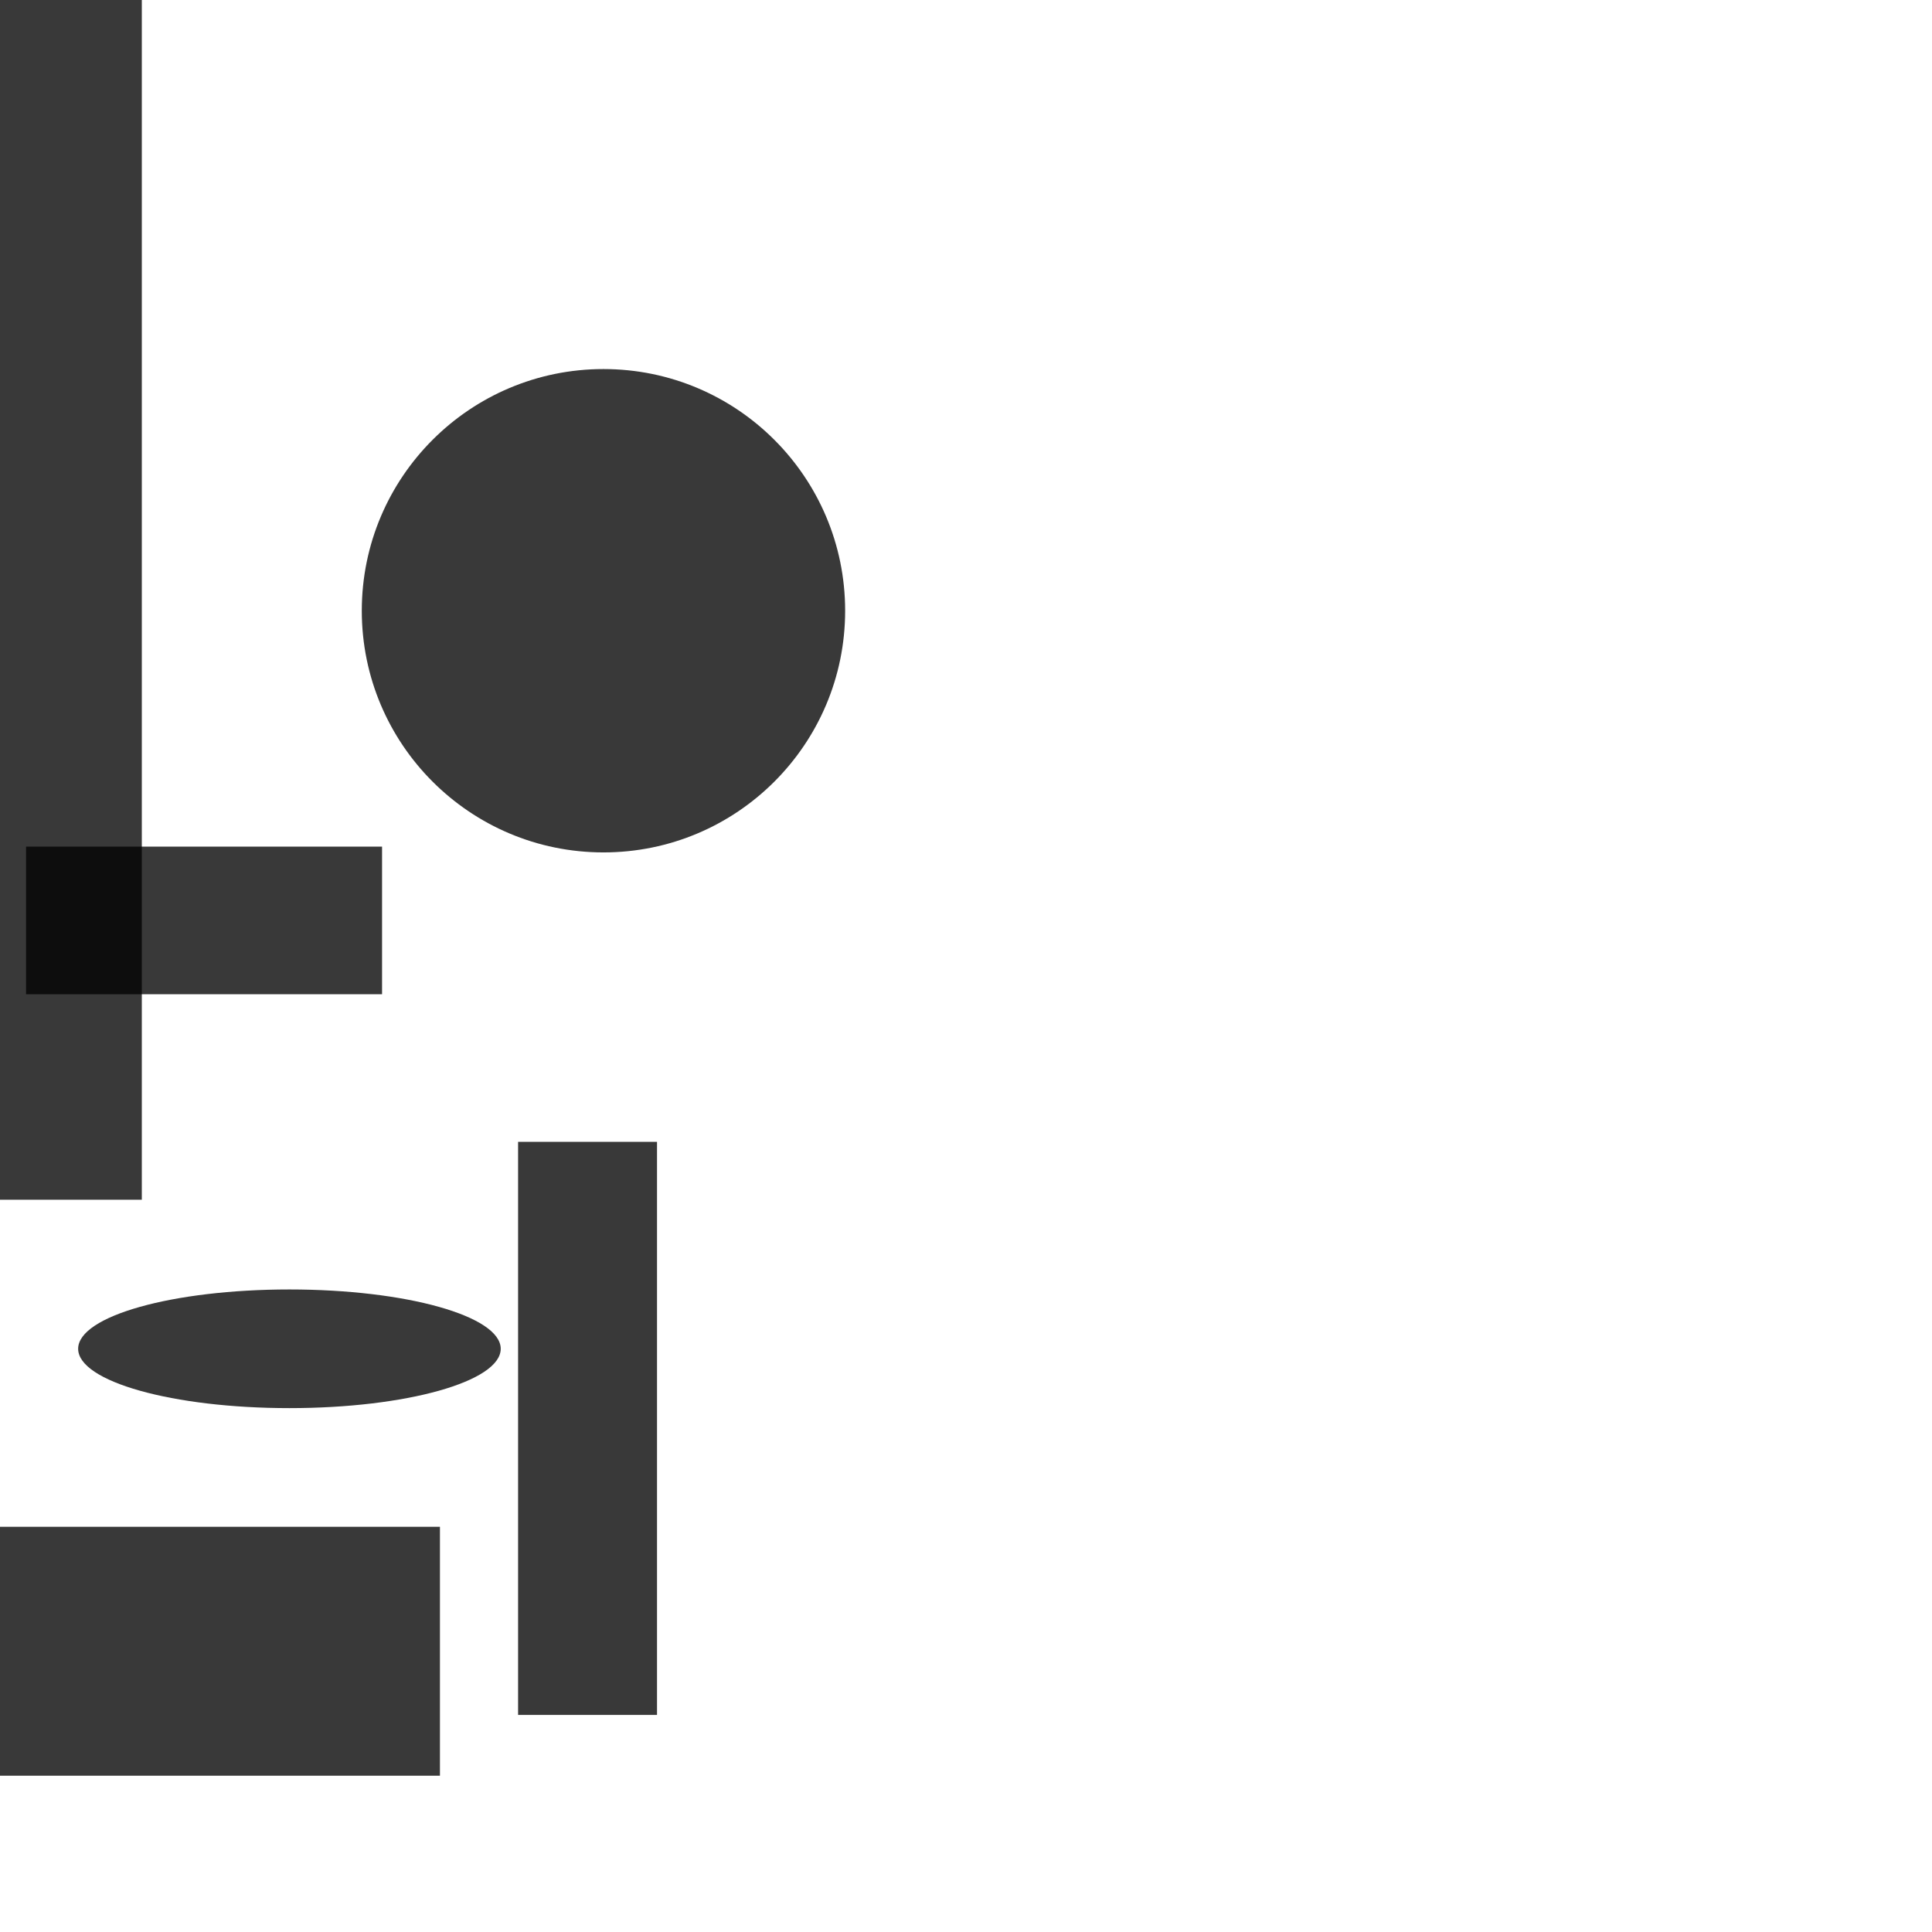 <?xml version="1.0" encoding="UTF-8" standalone="no"?>
<svg
   xmlns:dc="http://purl.org/dc/elements/1.1/"
   xmlns:cc="http://creativecommons.org/ns#"
   xmlns:rdf="http://www.w3.org/1999/02/22-rdf-syntax-ns#"
   xmlns:svg="http://www.w3.org/2000/svg"
   xmlns="http://www.w3.org/2000/svg"
   xmlns:sodipodi="http://sodipodi.sourceforge.net/DTD/sodipodi-0.dtd"
   xmlns:inkscape="http://www.inkscape.org/namespaces/inkscape"
   width="1000.00"
   height="1000.00"
   version="1.1"
   id="toplevel"
   inkscape:version="0.91 r13725"
   sodipodi:docname="paper4-p.svg">
  <defs
     id="defs3841" />
  <sodipodi:namedview
     pagecolor="#ffffff"
     bordercolor="#666666"
     borderopacity="1"
     objecttolerance="10"
     gridtolerance="10"
     guidetolerance="10"
     inkscape:pageopacity="0"
     inkscape:pageshadow="2"
     inkscape:window-width="2560"
     inkscape:window-height="1600"
     id="namedview3839"
     showgrid="false"
     inkscape:zoom="0.6675088"
     inkscape:cx="-56.163846"
     inkscape:cy="538.87605"
     inkscape:window-x="0"
     inkscape:window-y="0"
     inkscape:window-maximized="0"
     inkscape:current-layer="toplevel" />
  <rect
     style="opacity:0.777;stroke-width:2.932;stroke-miterlimit:4;stroke-dasharray:none"
     id="rect6027"
     width="389.508"
     height="128.837"
     x="-161.796"
     y="790.265" />
  <rect
     style="opacity:0.777;stroke-width:2.932;stroke-miterlimit:4;stroke-dasharray:none"
     id="rect4134"
     width="100.373"
     height="825.457"
     x="-26.966"
     y="-204.478" />
  <rect
     style="opacity:0.777;stroke-width:2.932;stroke-miterlimit:4;stroke-dasharray:none"
     id="rect4136"
     width="184.267"
     height="76.403"
     x="13.483"
     y="438.21" />
  <rect
     style="opacity:0.777;stroke-width:2.932;stroke-miterlimit:4;stroke-dasharray:none"
     id="rect4138"
     width="71.909"
     height="296.625"
     x="268.161"
     y="591.017" />
  <circle
     style="opacity:0.777;stroke-width:2.932;stroke-miterlimit:4;stroke-dasharray:none"
     id="path4136"
     cx="312.355"
     cy="316.114"
     r="125.092" />
  <ellipse
     style="opacity:0.777;stroke-width:2.932;stroke-miterlimit:4;stroke-dasharray:none"
     id="path4138"
     cx="149.811"
     cy="698.131"
     rx="109.362"
     ry="30.711" />
</svg>
